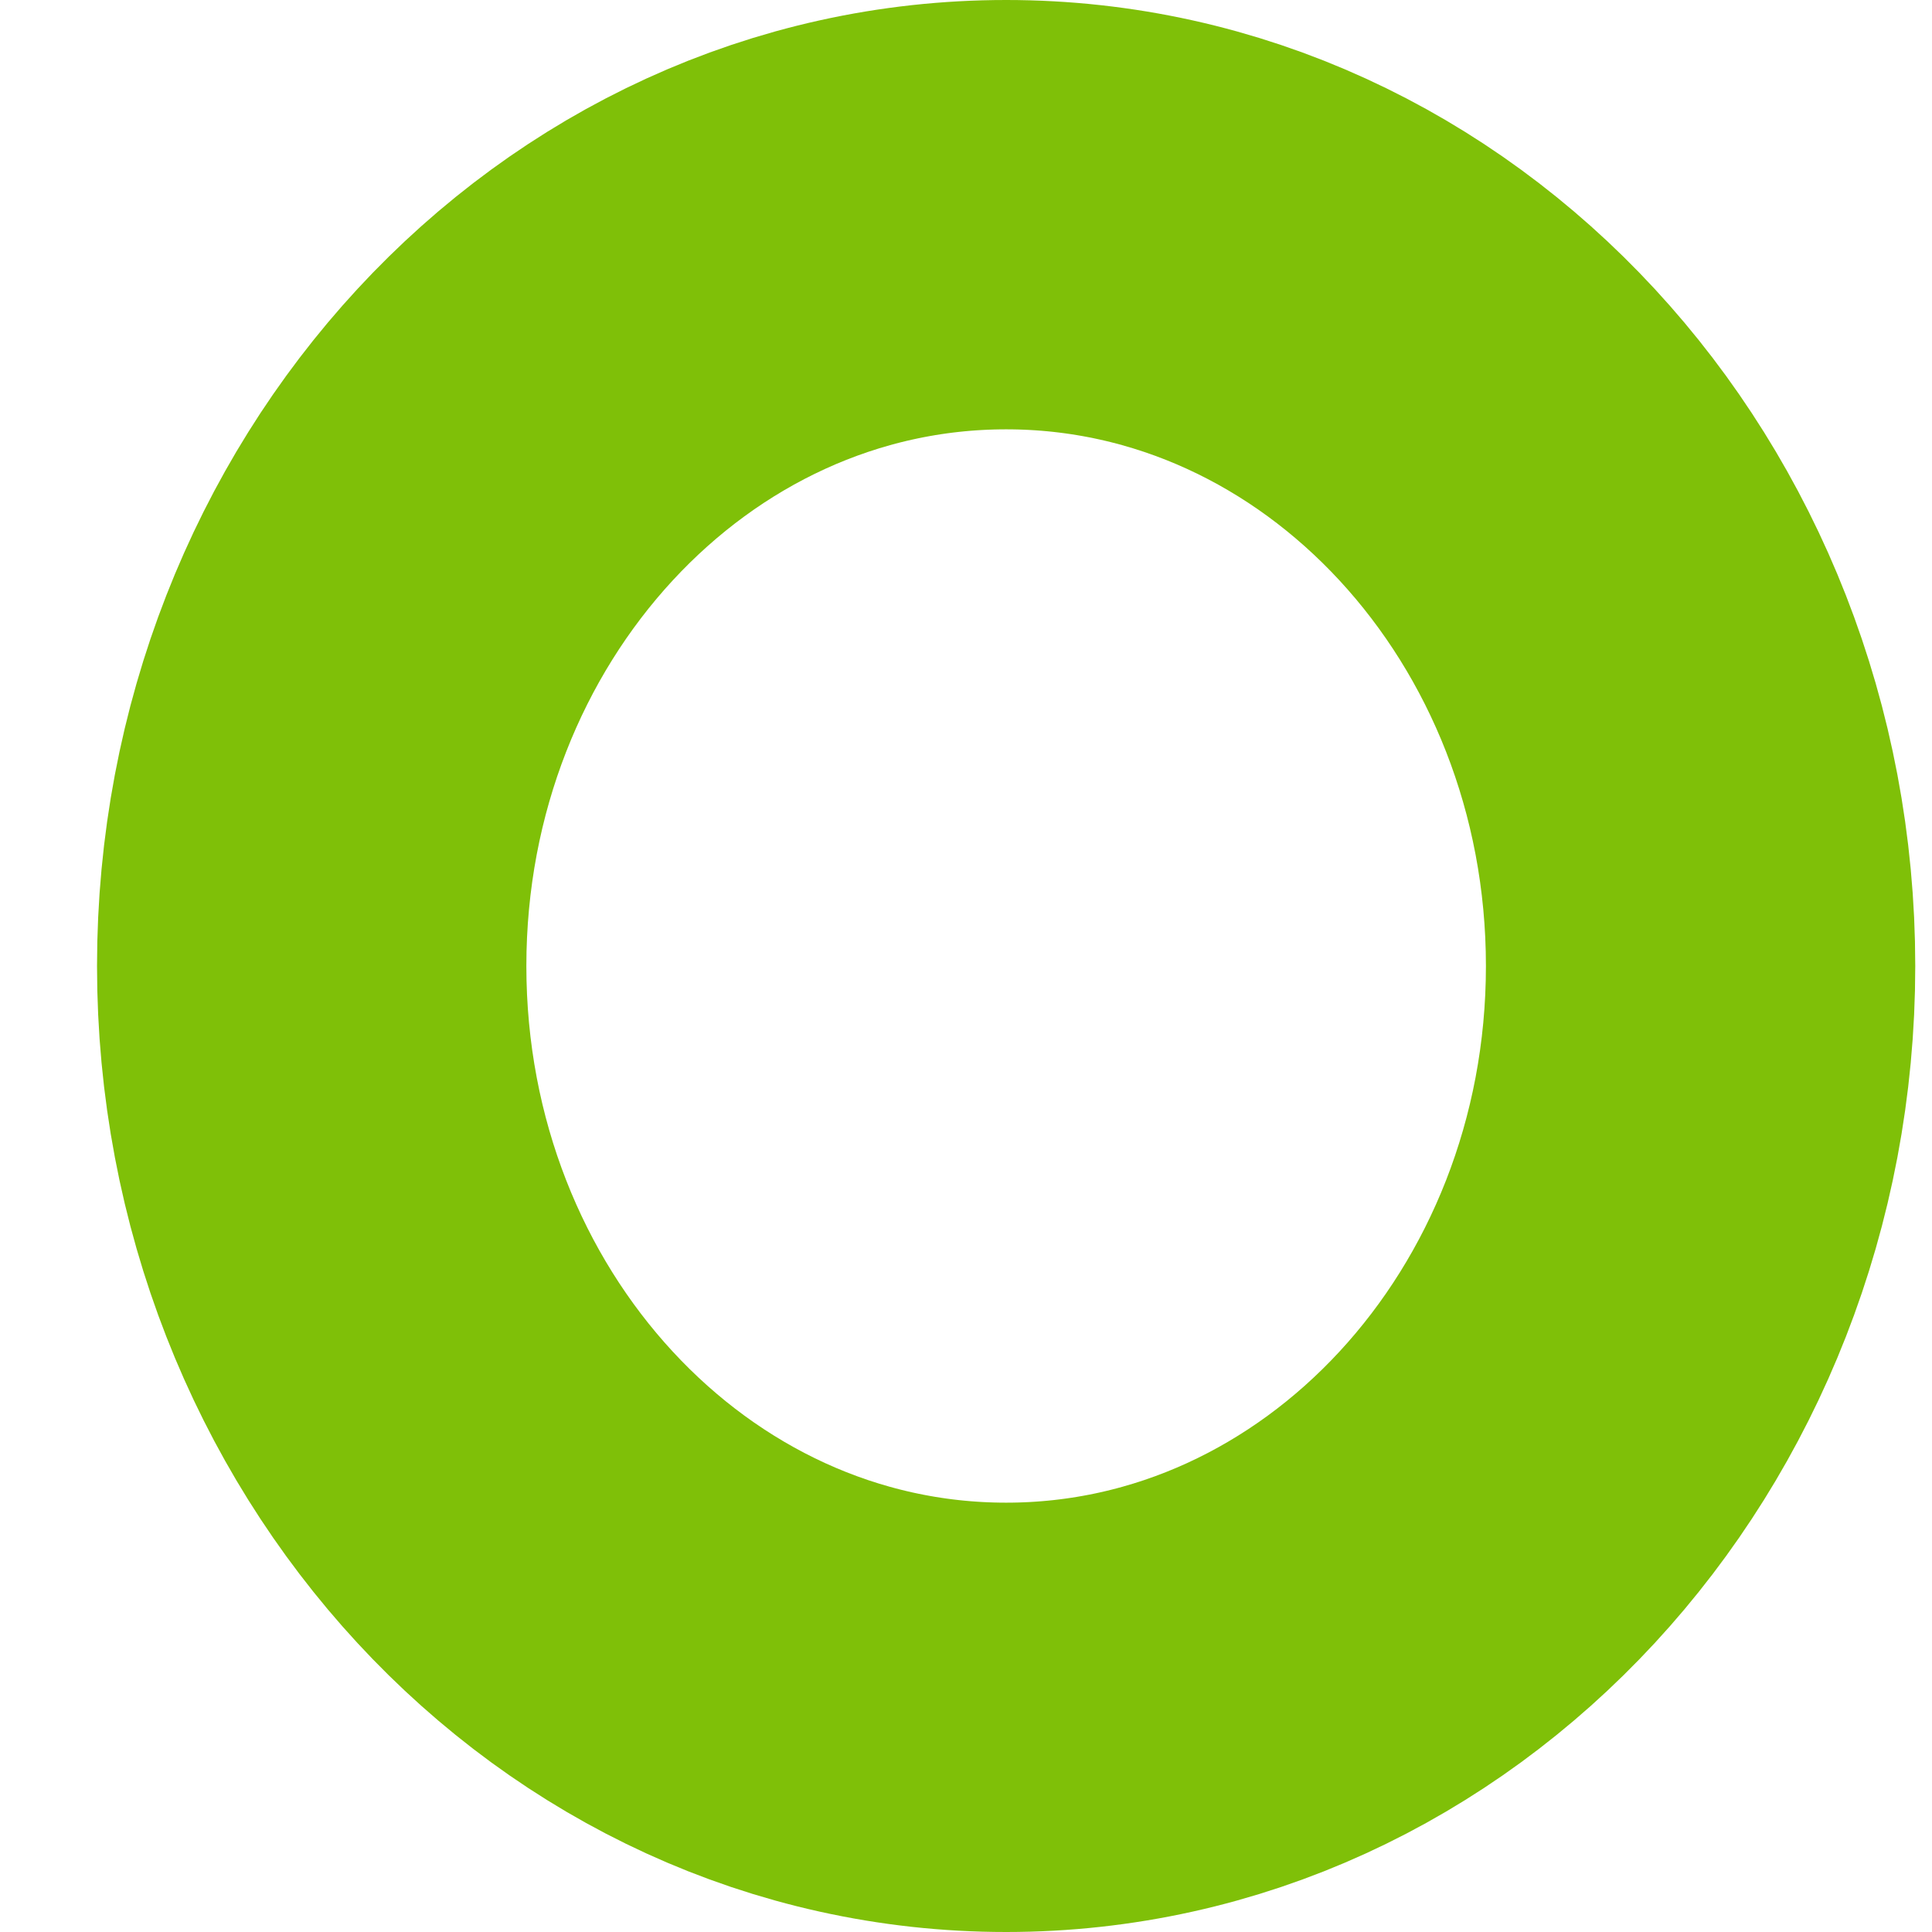 <svg width="9" height="9" viewBox="0 0 9 9" fill="none" xmlns="http://www.w3.org/2000/svg">
<path fill-rule="evenodd" clip-rule="evenodd" d="M4.687 8C6.473 8 7.922 6.433 7.922 4.5C7.922 2.567 6.473 1 4.687 1C2.9 1 1.452 2.567 1.452 4.5C1.452 6.433 2.9 8 4.687 8Z" stroke="#7FC008" stroke-width="2"/>
</svg>
